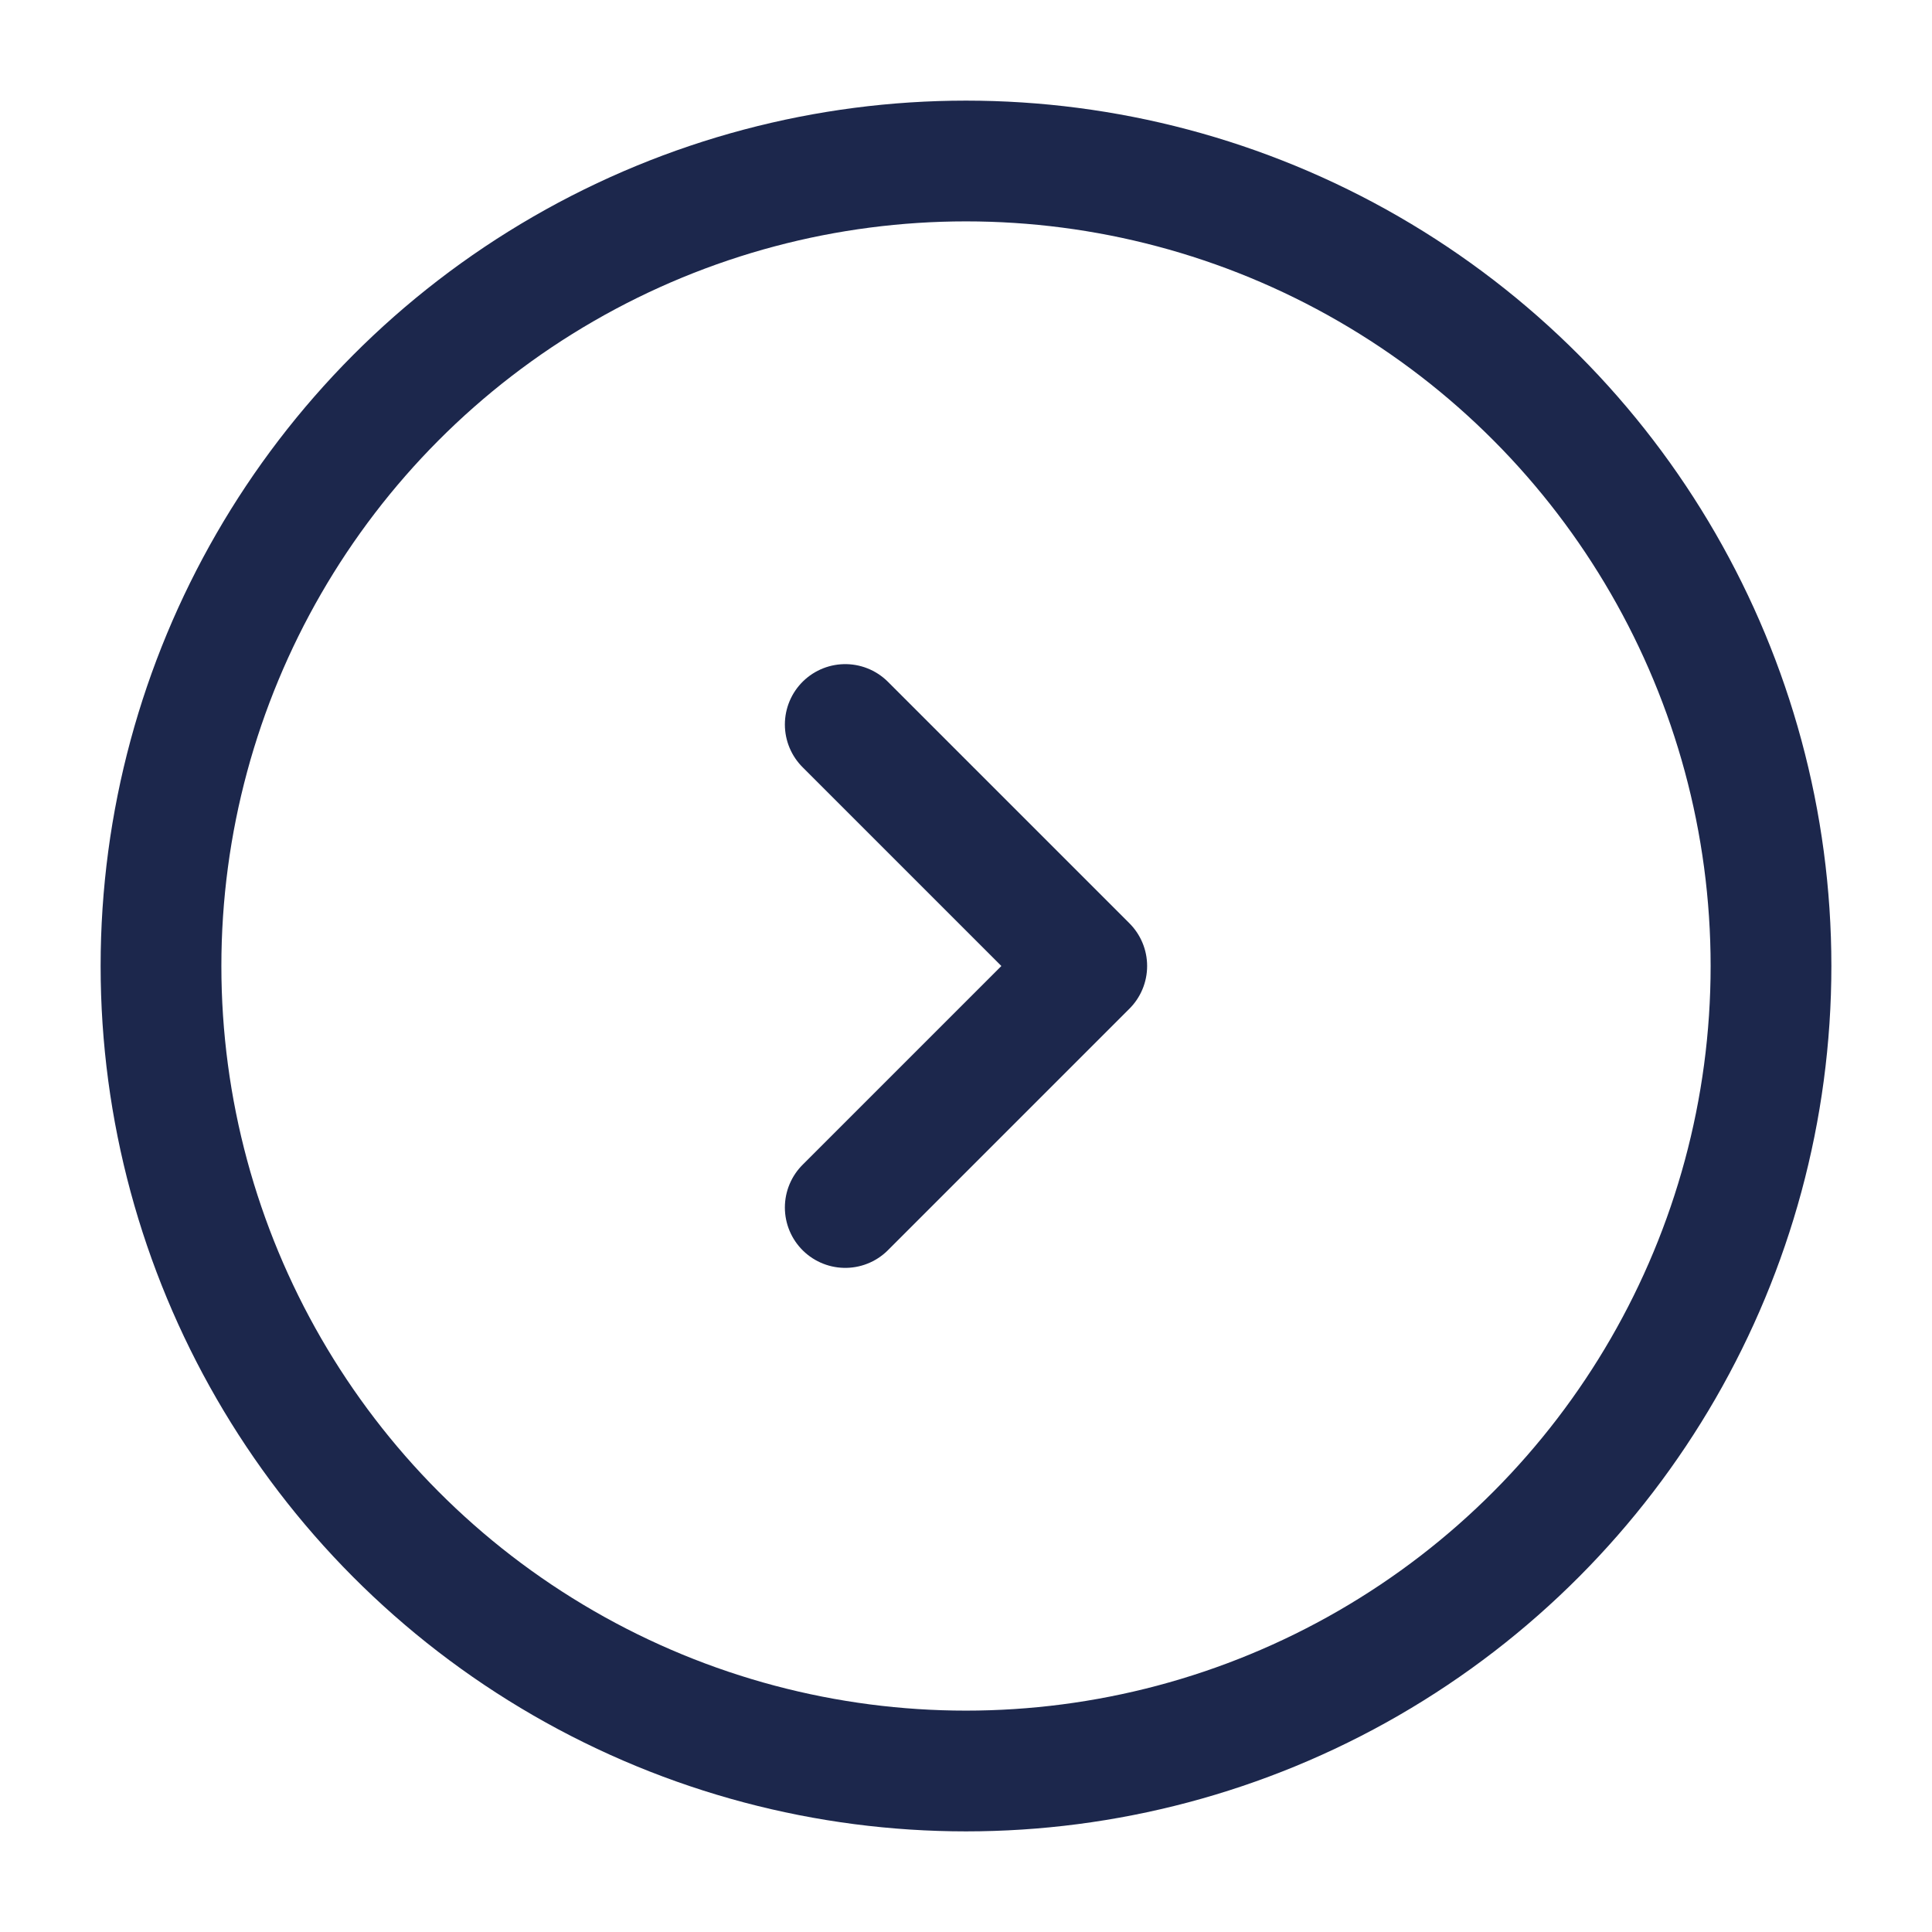 <svg width="24" height="24" viewBox="0 0 24 24" fill="none" xmlns="http://www.w3.org/2000/svg">
<g id="Linear / Arrows / Round Alt Arrow Right">
<circle id="Vector" cx="12" cy="12" r="10" stroke="#1C274C" stroke-width="1.5"/>
<path id="Vector_2" d="M10.5 9L13.5 12L10.5 15" stroke="#1C274C" stroke-width="1.5" stroke-linecap="round" stroke-linejoin="round"/>
</g>
</svg>
